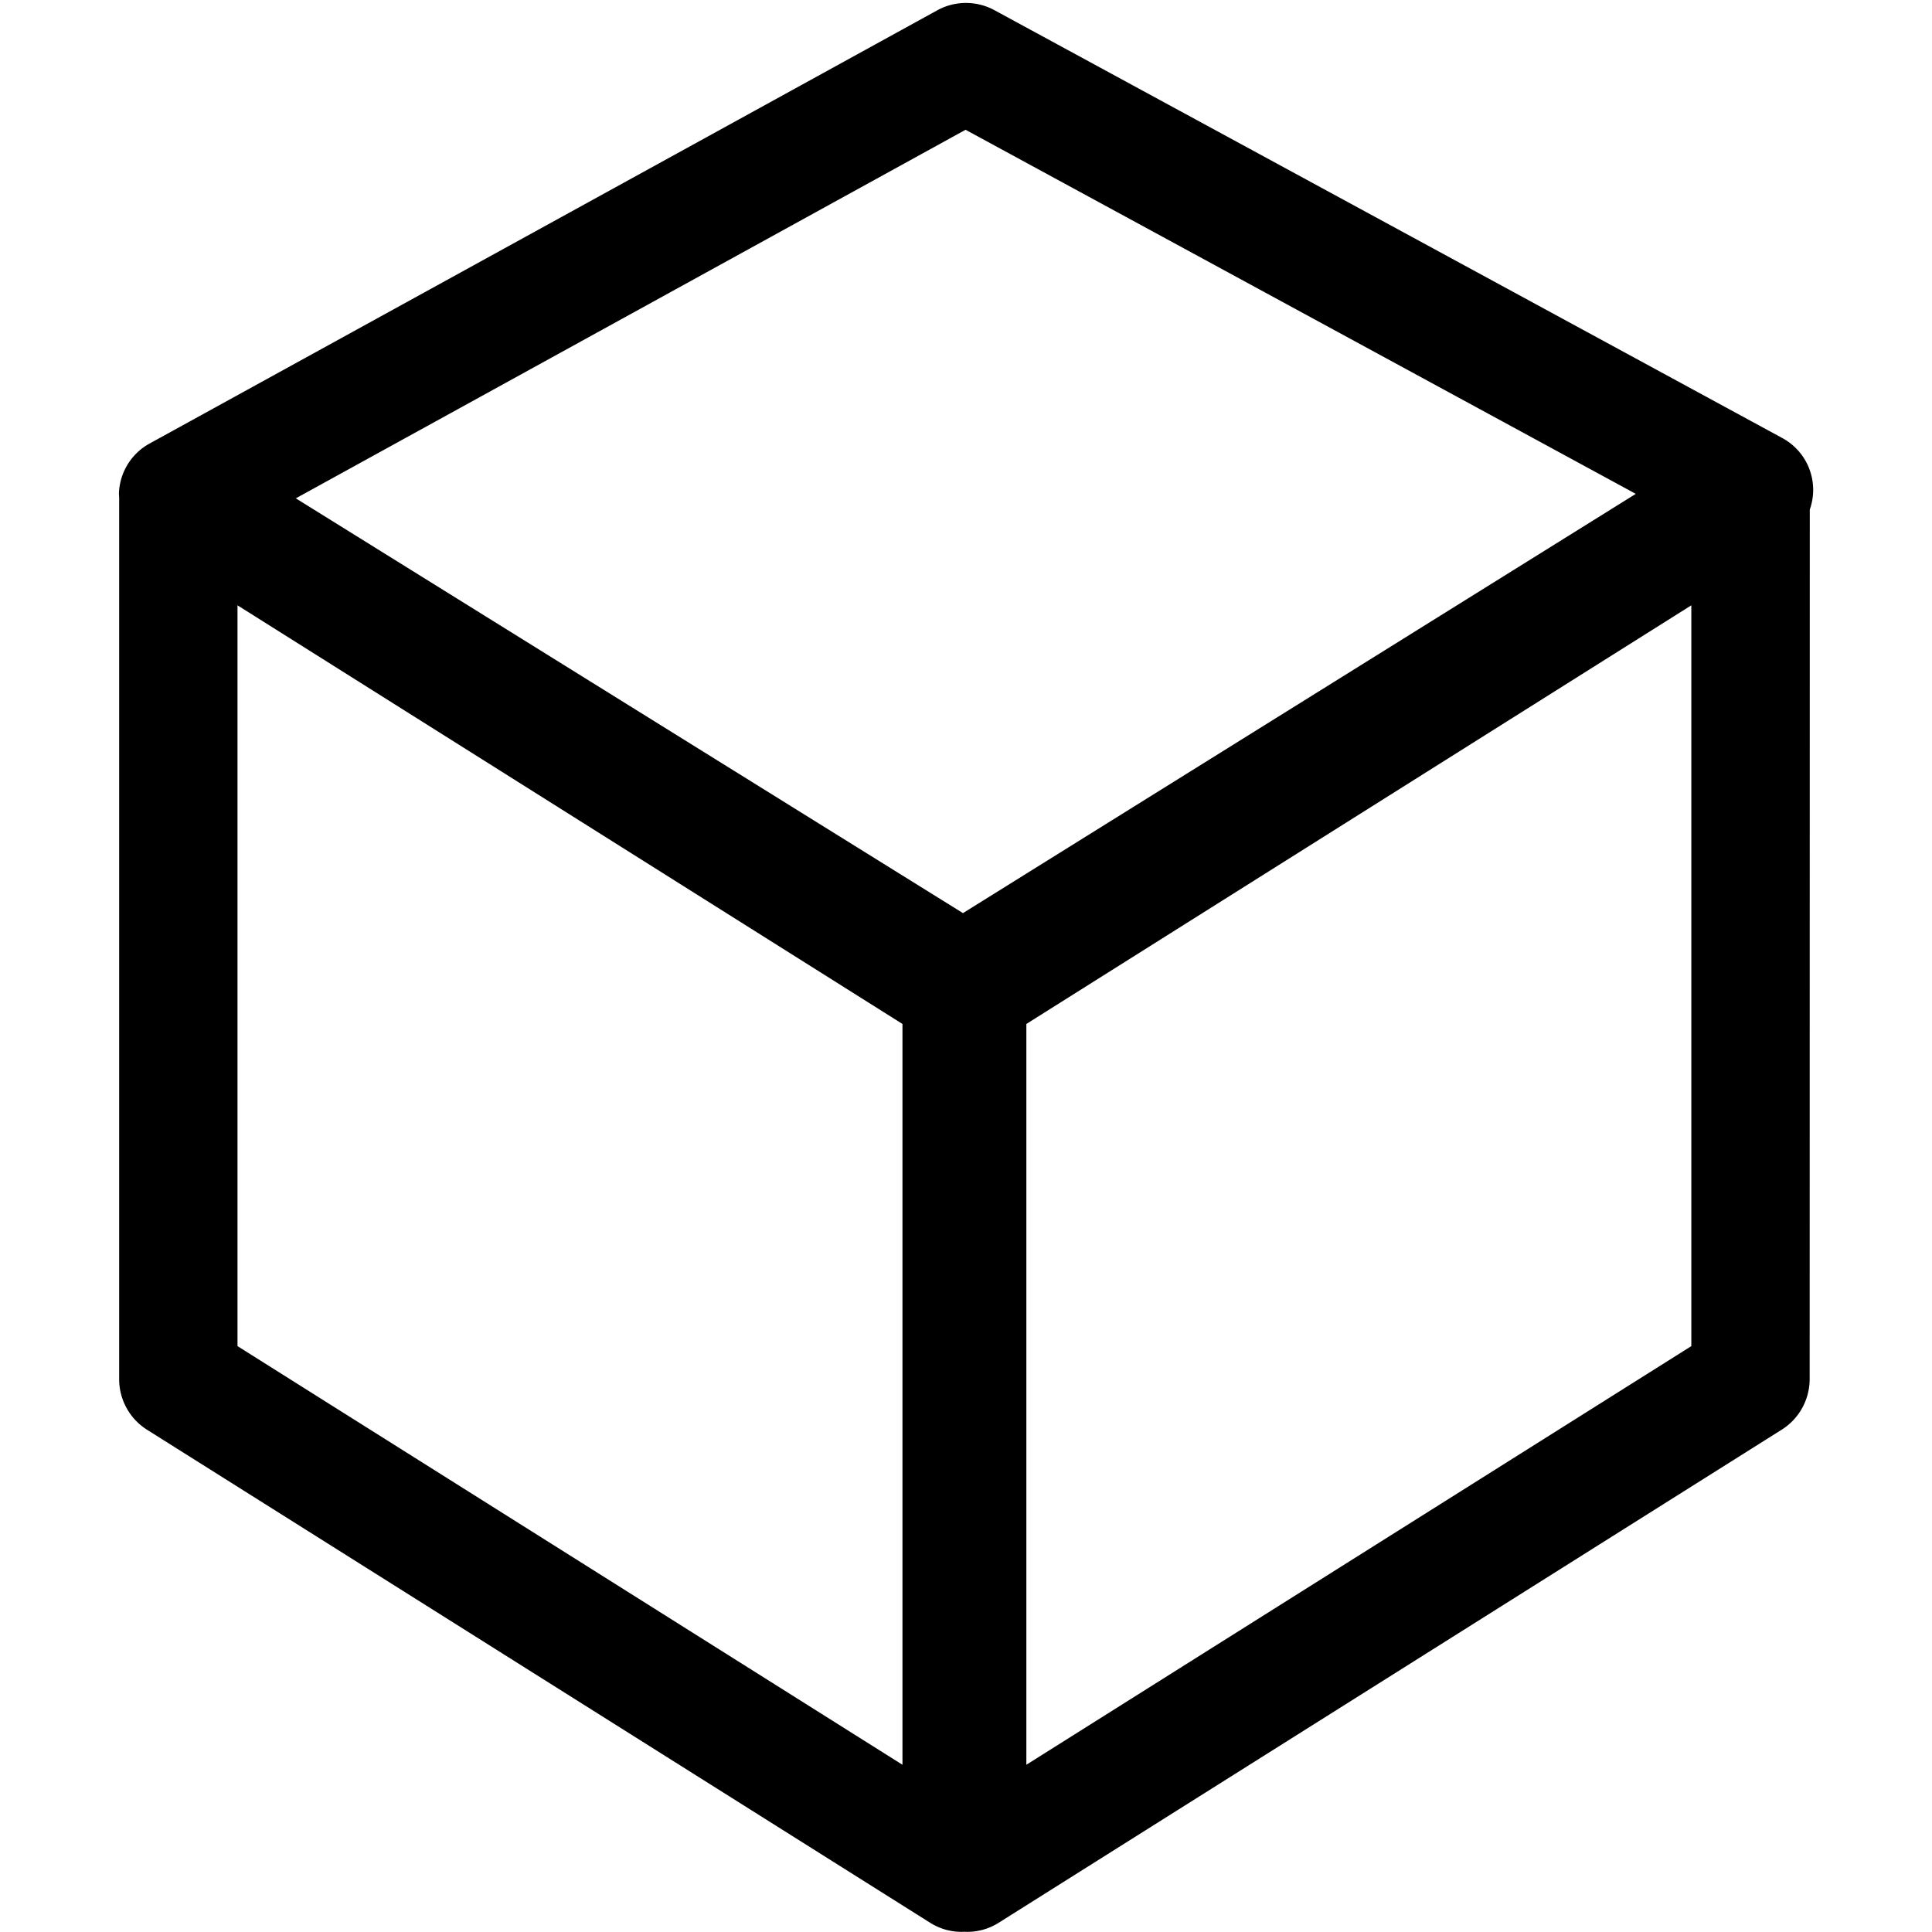 <?xml version="1.0" standalone="no"?><!DOCTYPE svg PUBLIC "-//W3C//DTD SVG 1.1//EN" "http://www.w3.org/Graphics/SVG/1.1/DTD/svg11.dtd"><svg t="1597482552058" class="icon" viewBox="0 0 1024 1024" version="1.1" xmlns="http://www.w3.org/2000/svg" p-id="19206" xmlns:xlink="http://www.w3.org/1999/xlink" width="200" height="200"><defs><style type="text/css"></style></defs><path d="M527.03 5.376l417.664 226.816a31.232 31.232 0 0 1 14.528 37.888L959.158 730.88c0 10.88-5.568 21.056-14.72 26.816l-415.168 261.44a31.04 31.04 0 0 1-18.112 4.736 31.04 31.04 0 0 1-18.112-4.736L77.878 757.76A31.68 31.68 0 0 1 63.158 730.88v-467.2l-0.128-2.048a31.36 31.36 0 0 1 16.384-26.624L496.694 5.504a31.616 31.616 0 0 1 30.336-0.128z m369.408 315.456L543.99 542.72v392.64l352.448-221.888V320.832z m-770.56 0v392.64l352.448 221.888V542.72L125.878 320.832z m385.856-252.032L156.79 264.128l353.6 219.84L866.998 261.76 511.798 68.8z" p-id="19207"></path></svg>
